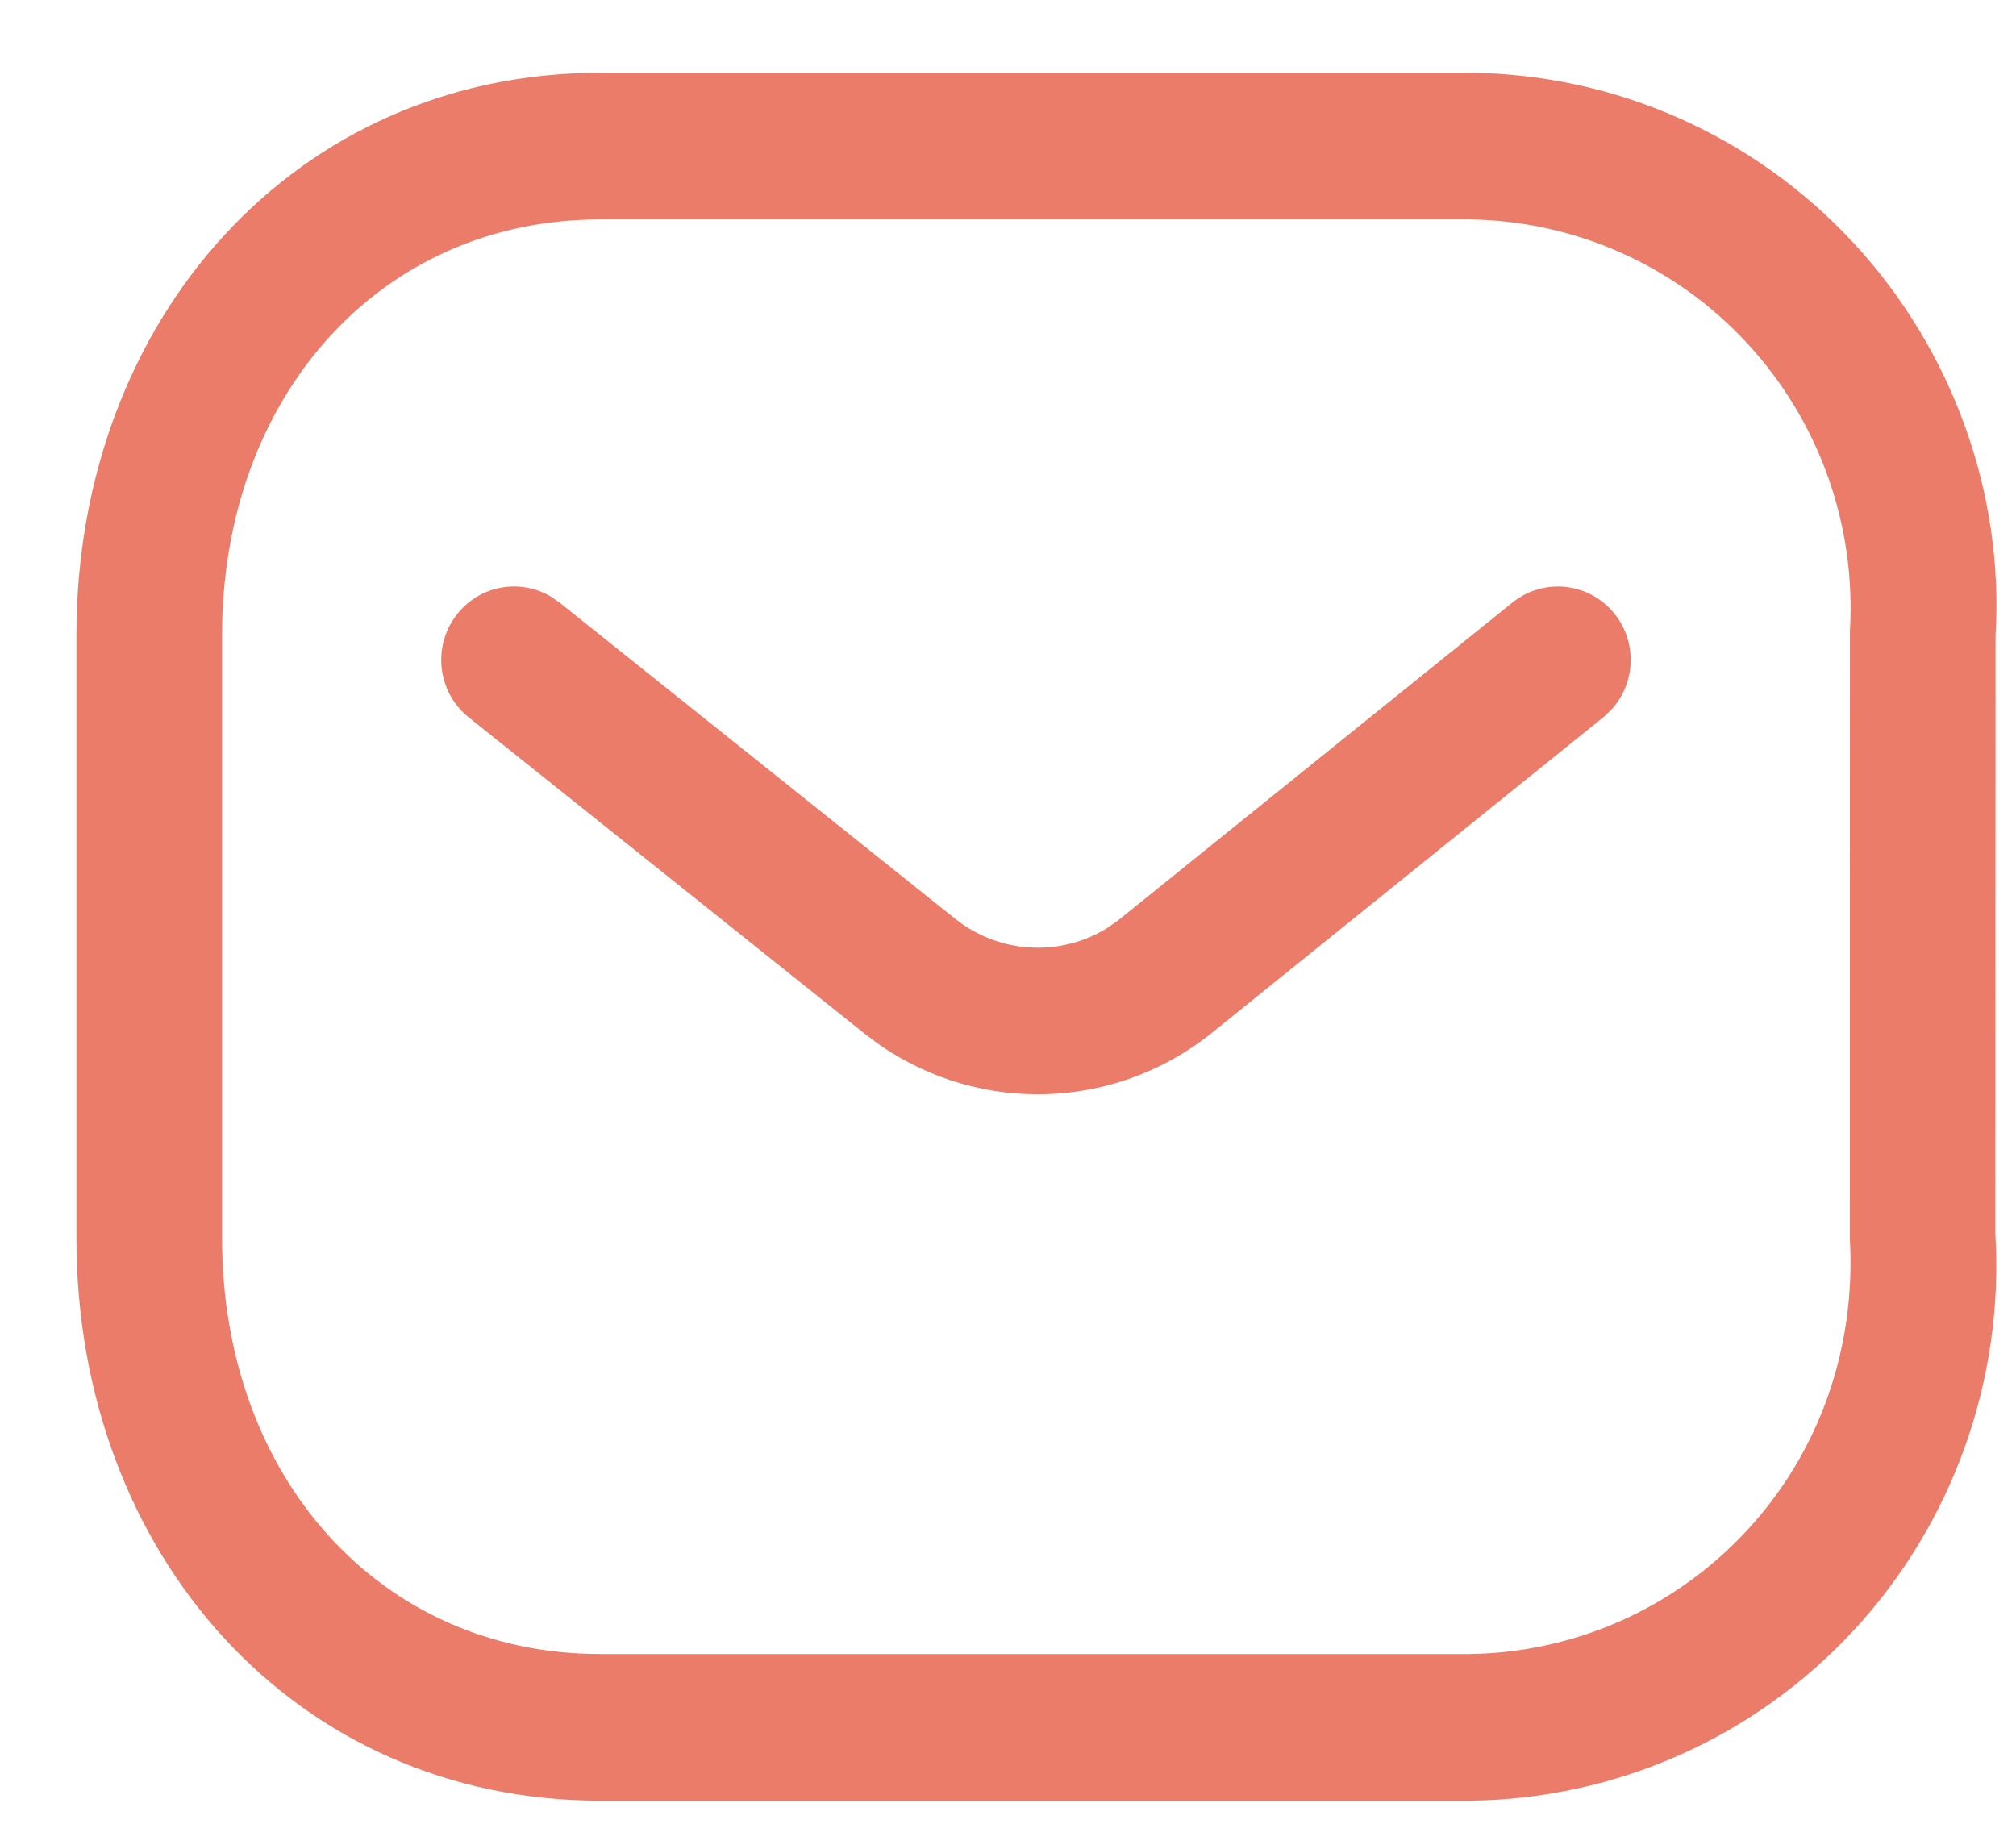 <svg xmlns="http://www.w3.org/2000/svg" width="21" height="19" fill="none" viewBox="0 0 21 19"><path fill="#EA7C69" d="M15.321 0.758C16.835 0.775 18.276 1.416 19.308 2.531C20.341 3.647 20.875 5.14 20.787 6.617L20.785 12.854C20.875 14.376 20.341 15.869 19.308 16.985C18.276 18.1 16.835 18.741 15.313 18.758H6.252C3.083 18.758 0.796 16.197 0.796 12.899V6.617C0.796 3.32 3.083 0.758 6.252 0.758H15.321ZM15.304 2.286H6.252C3.959 2.286 2.313 4.13 2.313 6.617V12.899C2.313 15.386 3.959 17.23 6.252 17.23H15.304C16.403 17.217 17.449 16.752 18.198 15.942C18.948 15.133 19.335 14.049 19.269 12.899L19.27 6.572C19.335 5.467 18.948 4.383 18.198 3.574C17.449 2.764 16.403 2.299 15.304 2.286ZM16.82 6.396C17.058 6.696 17.036 7.121 16.784 7.394L16.702 7.471L12.595 10.782C11.597 11.565 10.219 11.604 9.179 10.896L9.018 10.777L4.883 7.473C4.555 7.21 4.5 6.73 4.761 6.399C4.997 6.098 5.413 6.025 5.734 6.212L5.826 6.275L9.956 9.576C10.419 9.94 11.053 9.968 11.537 9.665L11.654 9.582L15.754 6.277C16.081 6.014 16.558 6.067 16.82 6.396Z"/></svg>